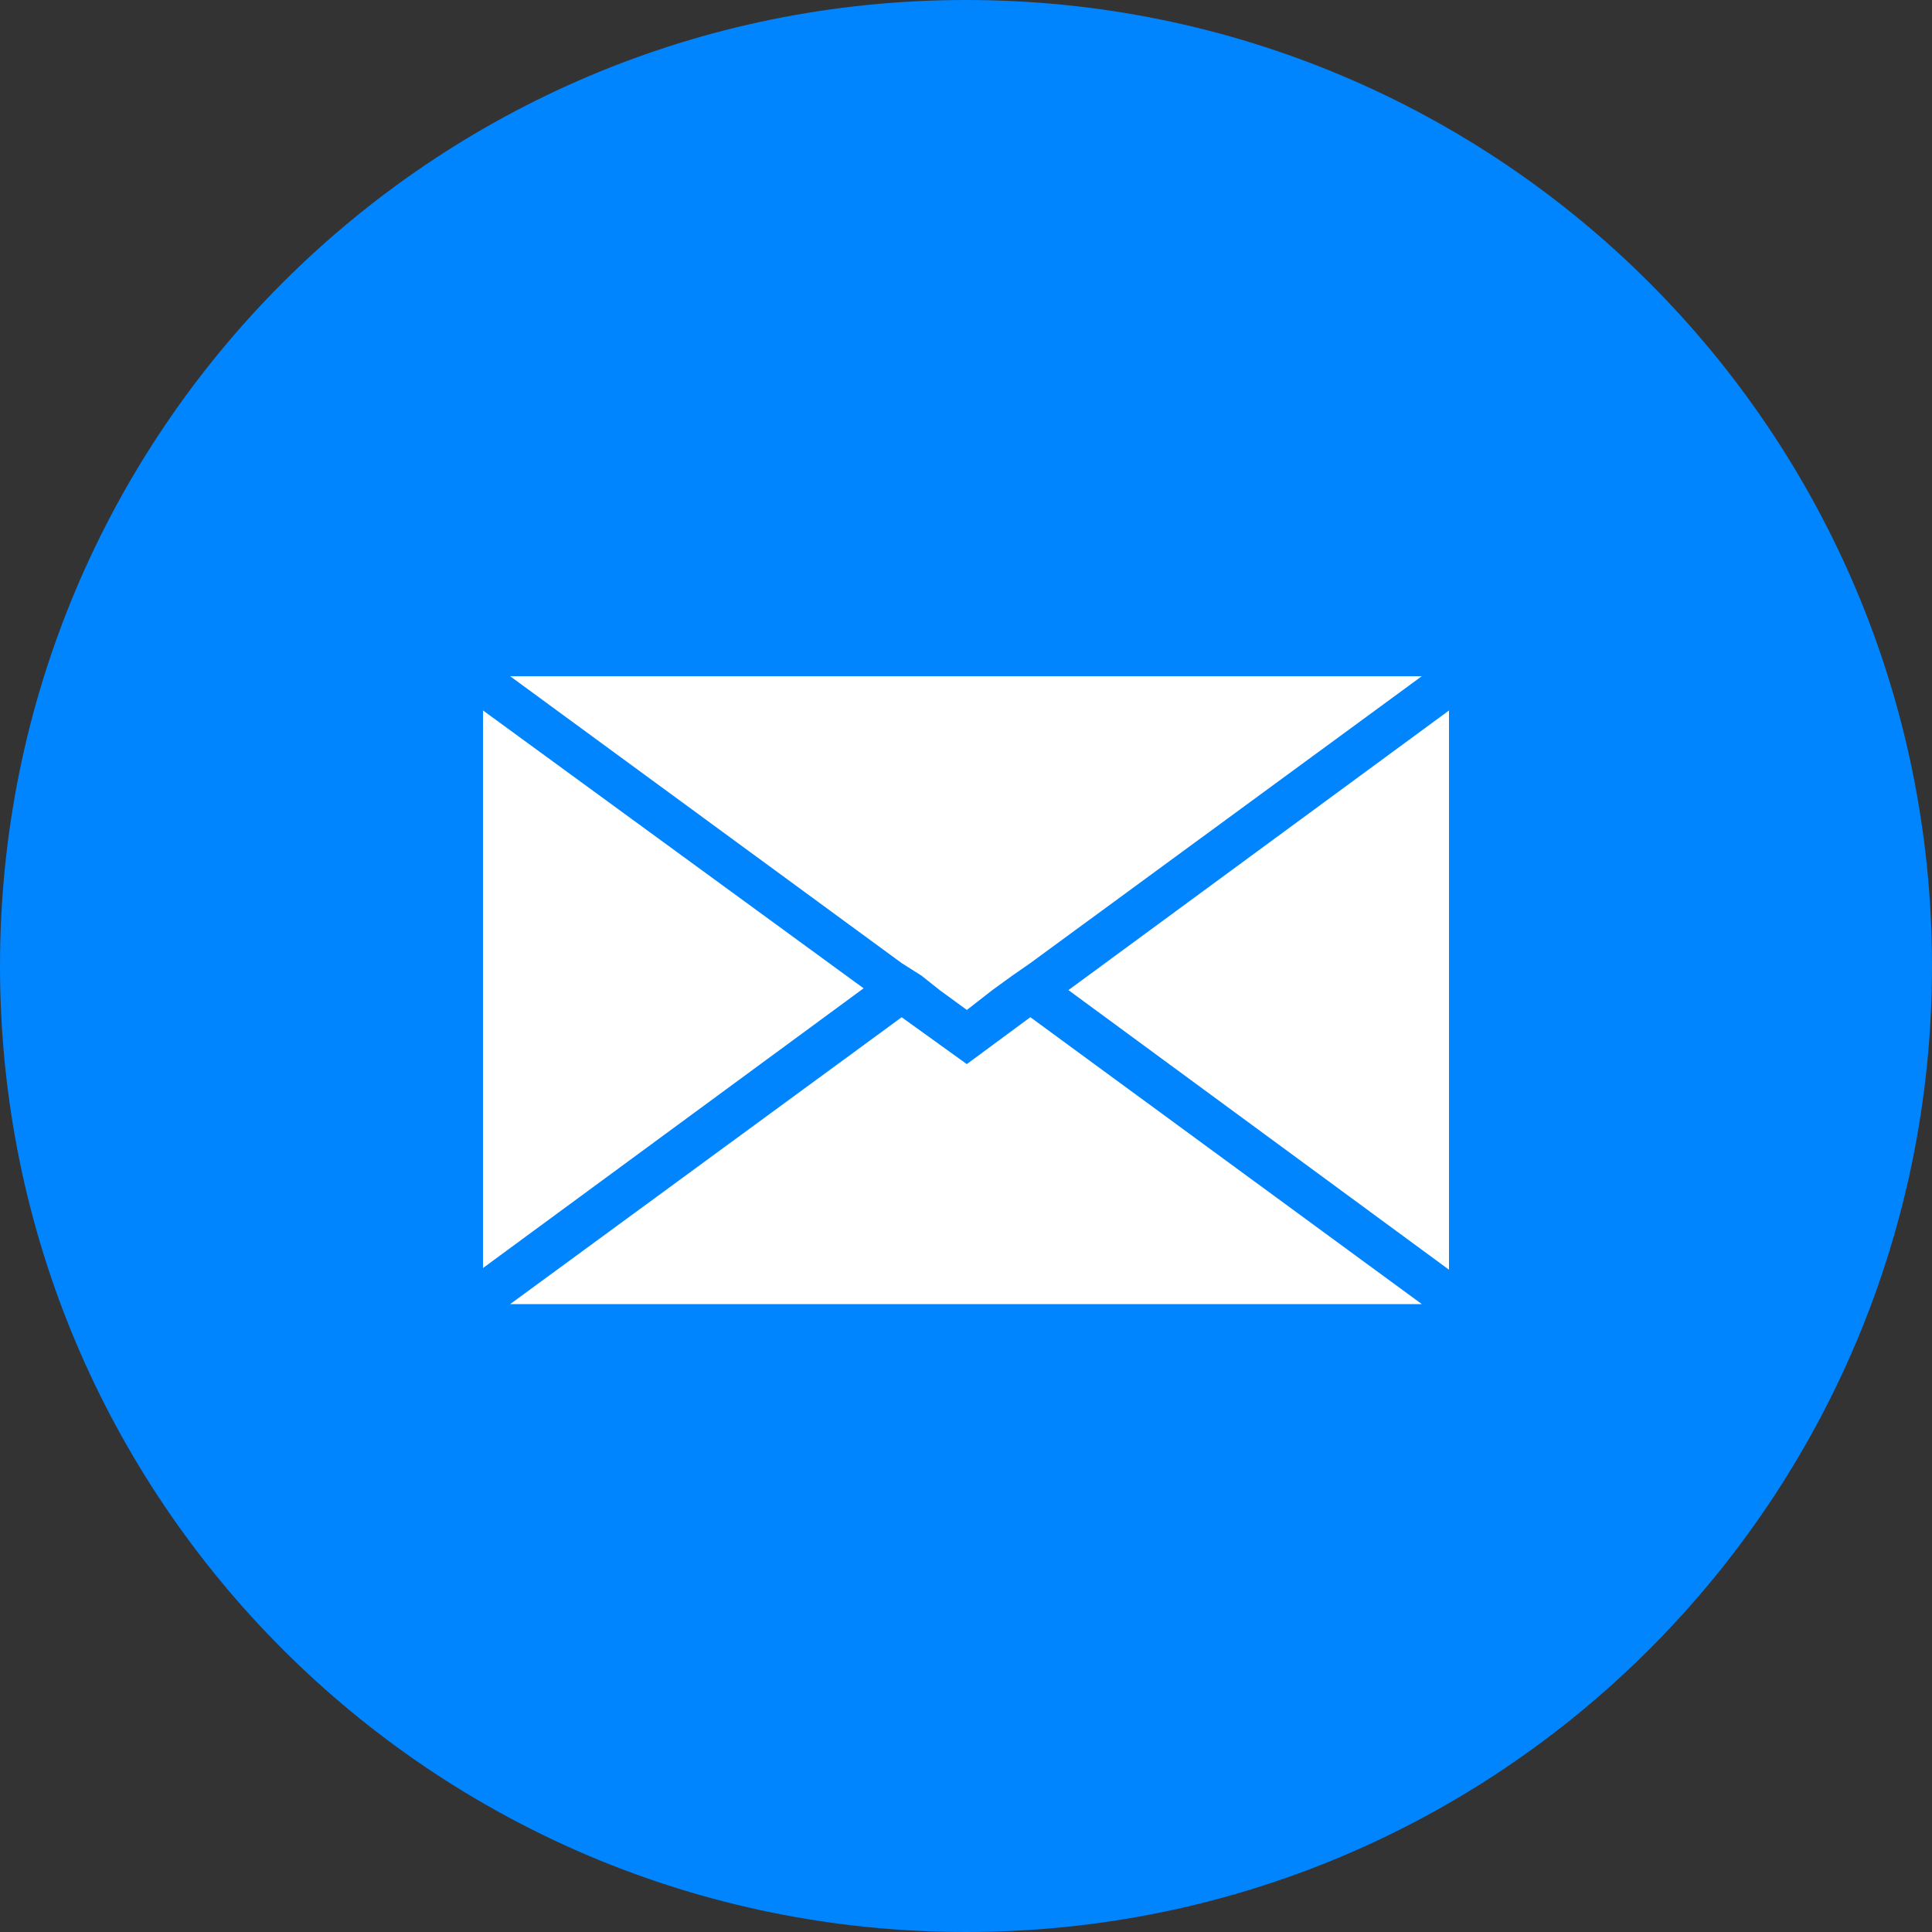<svg width="40" height="40" viewBox="0 0 40 40" fill="none" xmlns="http://www.w3.org/2000/svg"><rect x="0" y="0" width="40" height="40" fill="#333333" stroke="none"/><path d="M20 40C8.94 40 0 31.06 0 20S8.94 0 20 0s20 8.94 20 20-8.94 20-20 20z" fill="#0085FF"/><g clip-path="url(#clip0)" fill="#fff"><path d="M30.001 14.709l-7.88 5.79 7.88 5.79v-11.58zm-20.001 0v11.544l7.88-5.791L10 14.709zm10.018 7.323l-1.35-.971L10.563 27h18.874l-8.105-5.94-1.314.97zm-.938-1.831l.376.299.562.41.526-.41.412-.299.376-.261L29.437 14H10.562l8.106 5.94.412.261z"/></g><defs><clipPath id="clip0"><path fill="#fff" transform="translate(10 14)" d="M0 0h20v13H0z"/></clipPath></defs></svg>